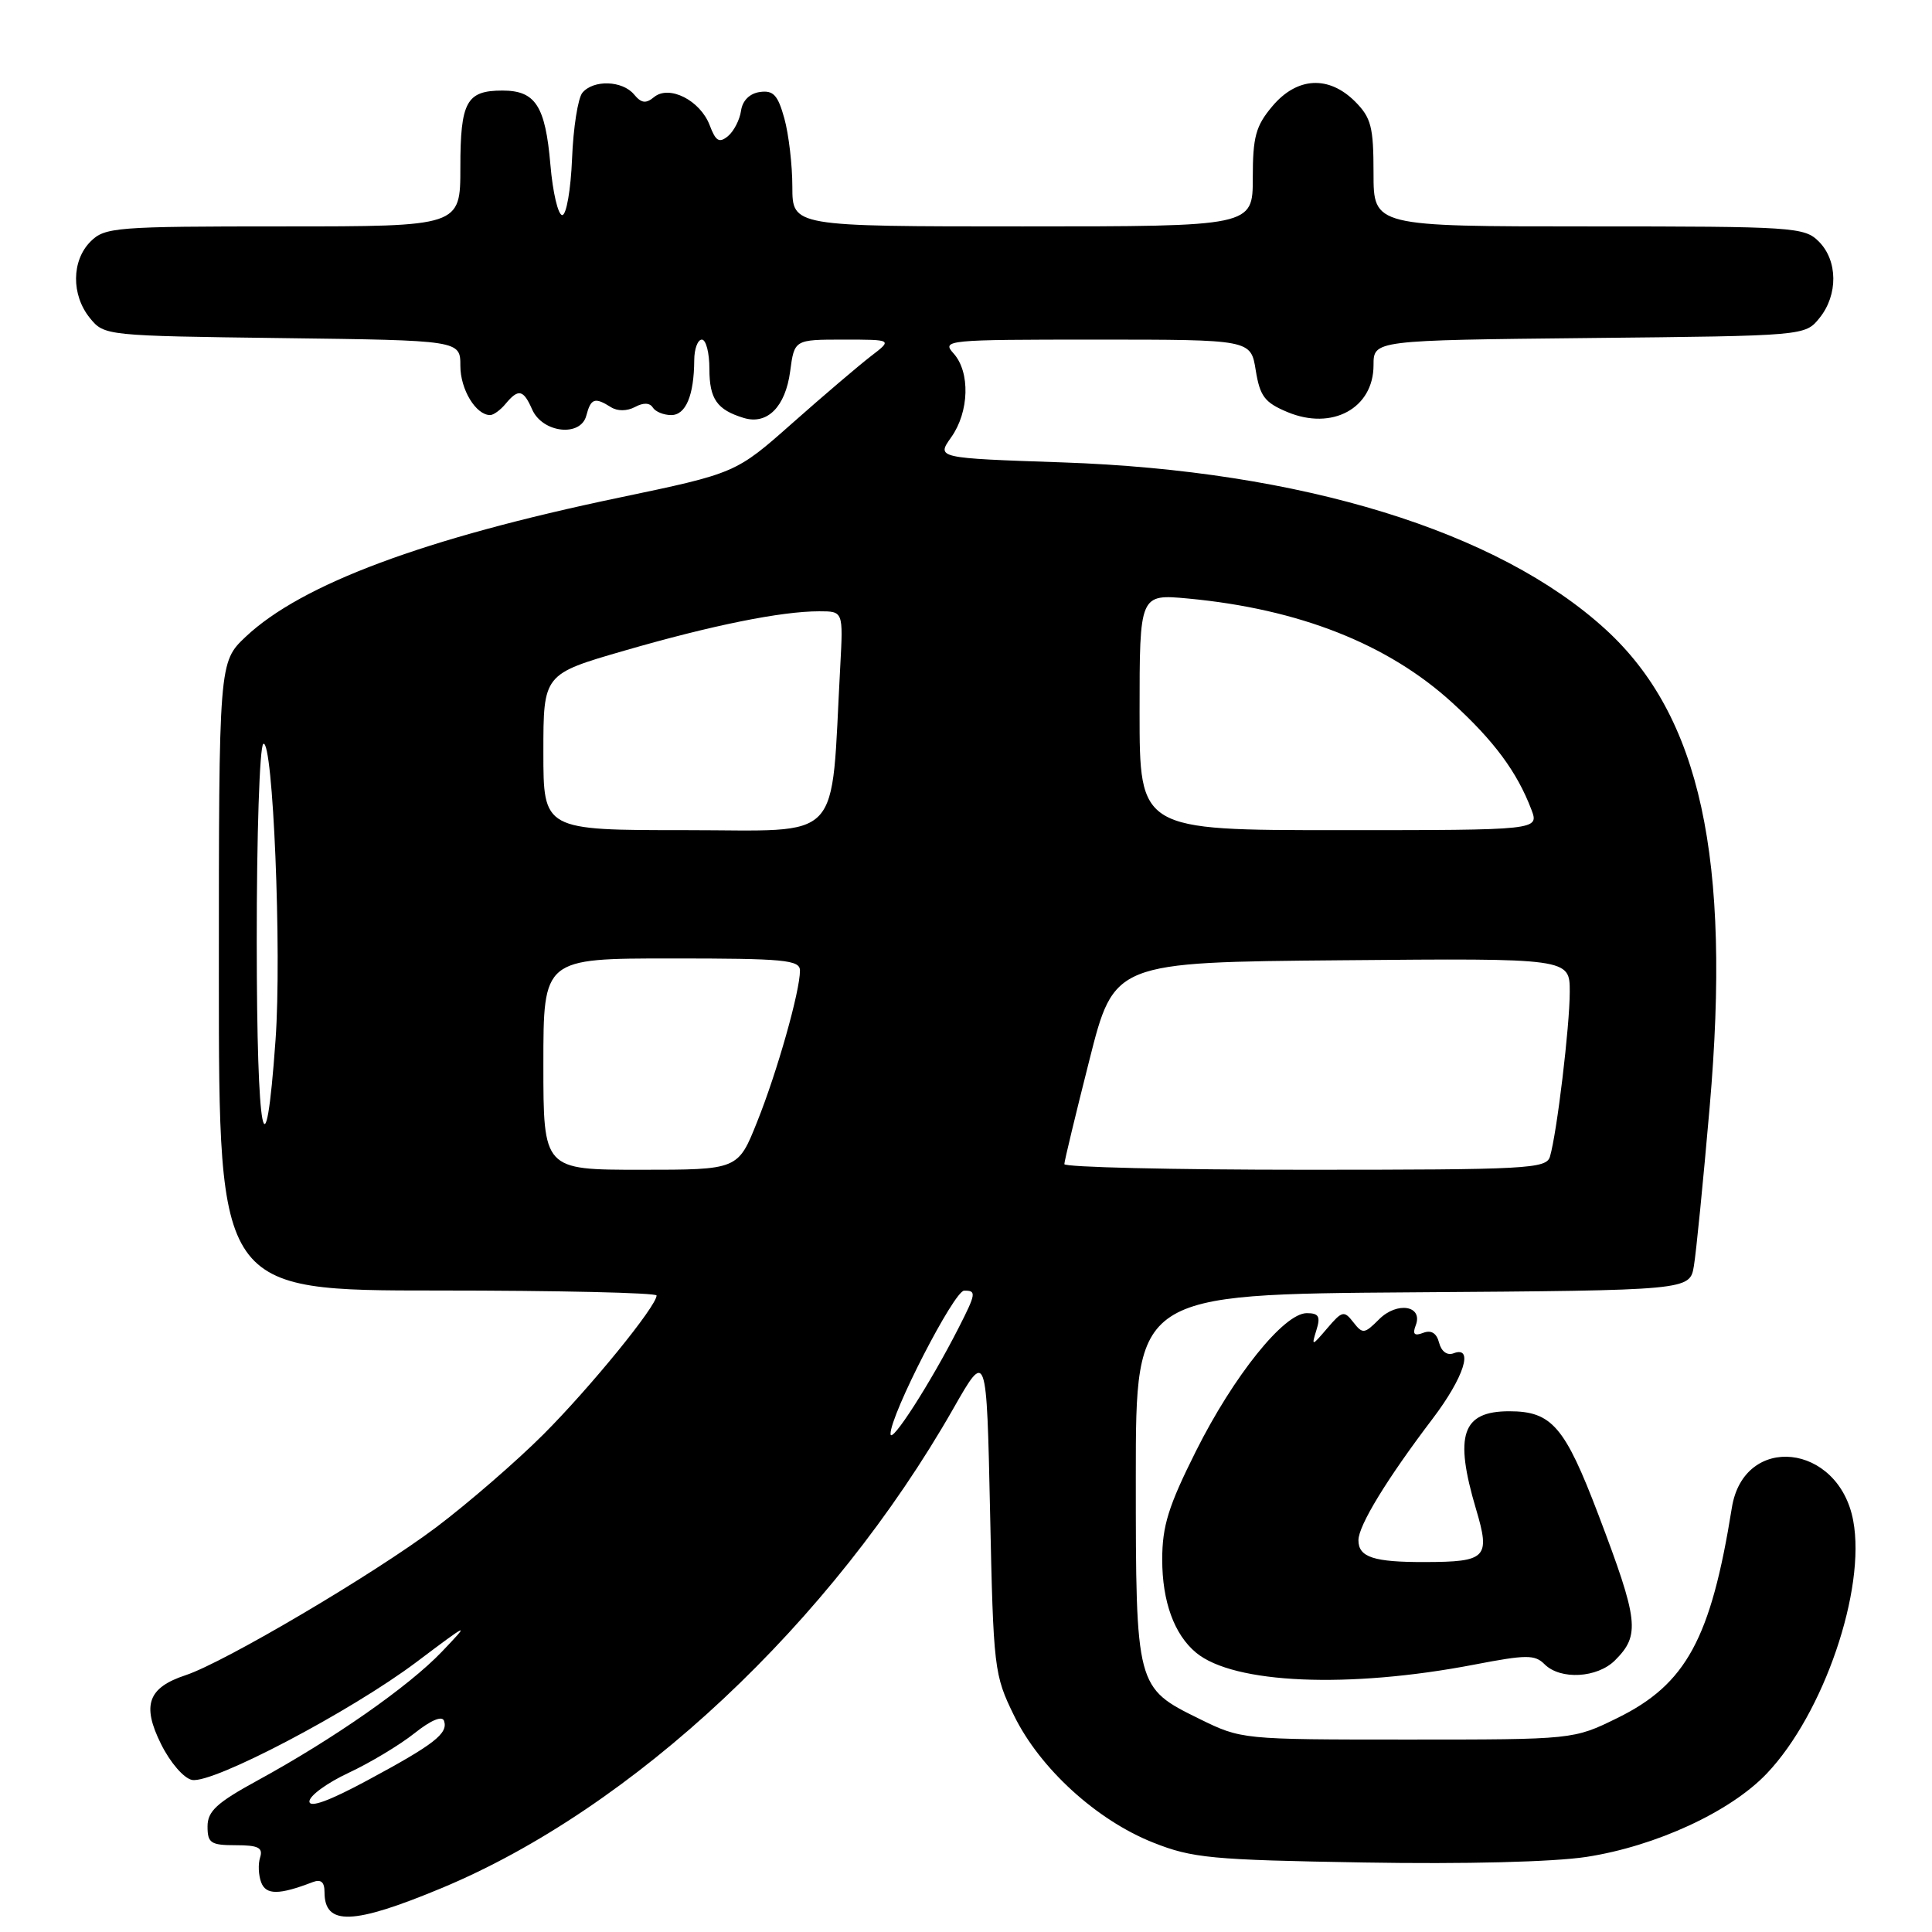 <?xml version="1.0" encoding="UTF-8" standalone="no"?>
<!DOCTYPE svg PUBLIC "-//W3C//DTD SVG 1.1//EN" "http://www.w3.org/Graphics/SVG/1.1/DTD/svg11.dtd" >
<svg xmlns="http://www.w3.org/2000/svg" xmlns:xlink="http://www.w3.org/1999/xlink" version="1.1" viewBox="0 0 256 256">
 <g >
 <path fill="currentColor"
d=" M 58.52 250.18 C 83.90 239.61 110.17 214.99 126.34 186.61 C 130.73 178.91 130.73 178.91 131.19 200.33 C 131.63 221.18 131.72 221.91 134.37 227.33 C 137.80 234.33 145.31 241.18 152.80 244.15 C 157.98 246.21 160.51 246.45 180.71 246.79 C 194.10 247.02 205.82 246.72 210.21 246.05 C 219.41 244.63 229.29 240.07 234.10 235.01 C 241.64 227.09 247.27 210.61 245.56 201.49 C 243.64 191.21 231.07 189.88 229.48 199.78 C 226.70 217.15 223.42 223.17 214.32 227.64 C 208.50 230.50 208.50 230.50 186.50 230.50 C 164.55 230.50 164.49 230.49 158.93 227.76 C 150.52 223.63 150.50 223.56 150.50 195.60 C 150.50 171.50 150.50 171.50 187.21 171.24 C 223.91 170.98 223.91 170.98 224.45 167.74 C 224.75 165.96 225.69 156.48 226.54 146.68 C 229.41 113.68 225.31 94.88 212.74 83.39 C 198.48 70.36 172.46 62.36 140.79 61.27 C 124.08 60.70 124.08 60.70 126.04 57.94 C 128.43 54.58 128.58 49.30 126.35 46.83 C 124.75 45.06 125.39 45.00 145.22 45.00 C 165.74 45.00 165.74 45.00 166.39 49.06 C 166.95 52.51 167.57 53.34 170.59 54.60 C 176.52 57.08 182.00 54.10 182.00 48.39 C 182.00 45.09 182.00 45.09 210.59 44.79 C 239.18 44.50 239.18 44.50 241.09 42.14 C 243.57 39.08 243.53 34.53 241.00 32.00 C 239.09 30.09 237.67 30.00 210.50 30.00 C 182.00 30.00 182.00 30.00 182.00 22.95 C 182.00 16.81 181.69 15.60 179.55 13.45 C 176.05 9.96 171.85 10.20 168.59 14.08 C 166.39 16.69 166.00 18.13 166.00 23.58 C 166.00 30.00 166.00 30.00 135.50 30.00 C 105.00 30.00 105.00 30.00 104.99 24.75 C 104.99 21.86 104.51 17.78 103.93 15.69 C 103.07 12.59 102.47 11.94 100.69 12.19 C 99.33 12.38 98.38 13.33 98.19 14.68 C 98.02 15.87 97.24 17.39 96.46 18.04 C 95.30 18.99 94.84 18.72 94.04 16.60 C 92.78 13.29 88.66 11.21 86.66 12.87 C 85.58 13.76 84.98 13.68 84.01 12.51 C 82.47 10.66 78.63 10.54 77.17 12.29 C 76.58 13.01 75.96 16.94 75.80 21.04 C 75.63 25.15 75.05 28.50 74.50 28.50 C 73.95 28.50 73.24 25.49 72.93 21.81 C 72.26 14.02 70.95 12.00 66.58 12.00 C 61.81 12.00 61.00 13.47 61.00 22.20 C 61.00 30.00 61.00 30.00 37.50 30.00 C 15.33 30.00 13.89 30.11 12.00 32.00 C 9.47 34.53 9.43 39.08 11.91 42.14 C 13.81 44.48 13.99 44.50 37.41 44.80 C 61.00 45.10 61.00 45.10 61.00 48.48 C 61.00 51.61 63.06 55.00 64.95 55.00 C 65.39 55.00 66.32 54.33 67.00 53.50 C 68.69 51.47 69.35 51.61 70.51 54.25 C 71.88 57.37 76.94 57.95 77.69 55.07 C 78.29 52.78 78.81 52.60 80.95 53.95 C 81.82 54.50 83.08 54.49 84.14 53.93 C 85.24 53.33 86.10 53.36 86.50 54.00 C 86.84 54.55 87.94 55.00 88.94 55.00 C 90.87 55.00 91.96 52.40 91.99 47.75 C 91.99 46.24 92.45 45.00 93.00 45.00 C 93.55 45.00 94.00 46.74 94.00 48.88 C 94.00 52.87 95.00 54.30 98.55 55.38 C 101.66 56.33 104.07 53.92 104.70 49.21 C 105.26 45.00 105.26 45.00 111.77 45.00 C 118.27 45.00 118.27 45.00 115.38 47.21 C 113.80 48.43 109.12 52.41 105.00 56.06 C 97.50 62.70 97.50 62.70 82.03 65.94 C 56.23 71.33 39.96 77.40 32.56 84.37 C 29.00 87.74 29.00 87.74 29.00 129.37 C 29.00 171.00 29.00 171.00 58.00 171.00 C 73.95 171.00 87.00 171.30 87.00 171.66 C 87.00 173.07 78.24 183.82 72.02 190.05 C 68.42 193.65 62.01 199.20 57.79 202.38 C 49.56 208.57 29.74 220.27 24.60 221.97 C 19.60 223.62 18.77 225.94 21.34 231.10 C 22.56 233.56 24.36 235.64 25.45 235.85 C 28.20 236.38 46.47 226.78 55.17 220.24 C 62.24 214.92 62.36 214.87 58.54 218.87 C 54.15 223.47 44.18 230.43 34.09 235.94 C 28.71 238.88 27.50 240.00 27.50 242.02 C 27.50 244.22 27.93 244.50 31.24 244.50 C 34.22 244.50 34.87 244.83 34.47 246.11 C 34.18 246.99 34.25 248.49 34.61 249.43 C 35.25 251.11 36.98 251.10 41.41 249.40 C 42.53 248.97 43.00 249.36 43.00 250.73 C 43.00 255.20 46.78 255.07 58.52 250.18 Z  M 195.35 220.57 C 202.26 219.24 203.38 219.23 204.67 220.53 C 206.77 222.62 211.65 222.35 214.00 220.00 C 217.35 216.65 217.14 214.78 211.79 200.69 C 207.34 189.00 205.62 187.00 199.98 187.00 C 193.73 187.00 192.66 190.13 195.58 199.96 C 197.50 206.42 196.98 206.96 188.83 206.98 C 182.02 207.00 180.00 206.34 180.00 204.09 C 180.00 202.15 183.76 195.98 189.82 188.00 C 193.99 182.51 195.34 178.27 192.60 179.32 C 191.76 179.64 190.99 179.08 190.69 177.93 C 190.36 176.64 189.65 176.20 188.58 176.61 C 187.41 177.06 187.14 176.79 187.59 175.62 C 188.60 173.00 185.13 172.42 182.74 174.81 C 180.79 176.76 180.56 176.79 179.32 175.20 C 178.10 173.63 177.84 173.69 175.87 176.00 C 173.81 178.41 173.76 178.42 174.43 176.25 C 175.00 174.44 174.75 174.00 173.15 174.00 C 170.13 174.00 163.46 182.31 158.47 192.28 C 154.82 199.57 154.00 202.20 154.00 206.65 C 154.00 212.21 155.59 216.59 158.49 218.99 C 163.46 223.12 178.69 223.77 195.35 220.57 Z  M 41.00 238.70 C 41.00 237.95 43.33 236.25 46.17 234.92 C 49.02 233.59 52.95 231.23 54.90 229.68 C 57.11 227.92 58.60 227.30 58.84 228.03 C 59.40 229.69 57.54 231.14 48.75 235.87 C 43.62 238.64 41.00 239.59 41.00 238.70 Z  M 118.00 190.00 C 117.98 187.46 126.42 171.04 127.75 171.02 C 129.40 170.99 129.34 171.40 127.03 175.93 C 123.30 183.26 118.01 191.49 118.00 190.00 Z  M 72.00 141.00 C 72.00 127.00 72.00 127.00 89.00 127.00 C 103.94 127.00 106.00 127.19 106.00 128.61 C 106.00 131.35 102.98 142.04 100.32 148.66 C 97.79 155.00 97.79 155.00 84.89 155.00 C 72.00 155.00 72.00 155.00 72.00 141.00 Z  M 141.03 154.25 C 141.04 153.84 142.53 147.65 144.34 140.50 C 147.62 127.50 147.62 127.50 177.81 127.24 C 208.00 126.97 208.00 126.97 208.00 131.41 C 208.00 135.97 206.30 150.12 205.38 153.25 C 204.90 154.87 202.48 155.00 172.93 155.00 C 155.37 155.00 141.01 154.66 141.03 154.25 Z  M 34.02 124.81 C 34.01 110.68 34.40 98.87 34.89 98.57 C 36.17 97.78 37.35 126.16 36.51 137.80 C 35.16 156.77 34.03 150.91 34.02 124.81 Z  M 72.00 99.66 C 72.00 89.32 72.00 89.32 82.75 86.21 C 94.39 82.84 103.52 81.00 108.55 81.00 C 111.73 81.00 111.73 81.00 111.34 88.25 C 110.04 112.09 112.00 110.00 90.91 110.00 C 72.00 110.00 72.00 110.00 72.00 99.66 Z  M 151.00 94.36 C 151.00 78.71 151.00 78.71 157.44 79.31 C 172.14 80.69 183.92 85.33 192.45 93.13 C 197.98 98.18 201.02 102.29 202.91 107.26 C 203.95 110.00 203.95 110.00 177.48 110.00 C 151.00 110.00 151.00 110.00 151.00 94.36 Z "/>
</g>
</svg>